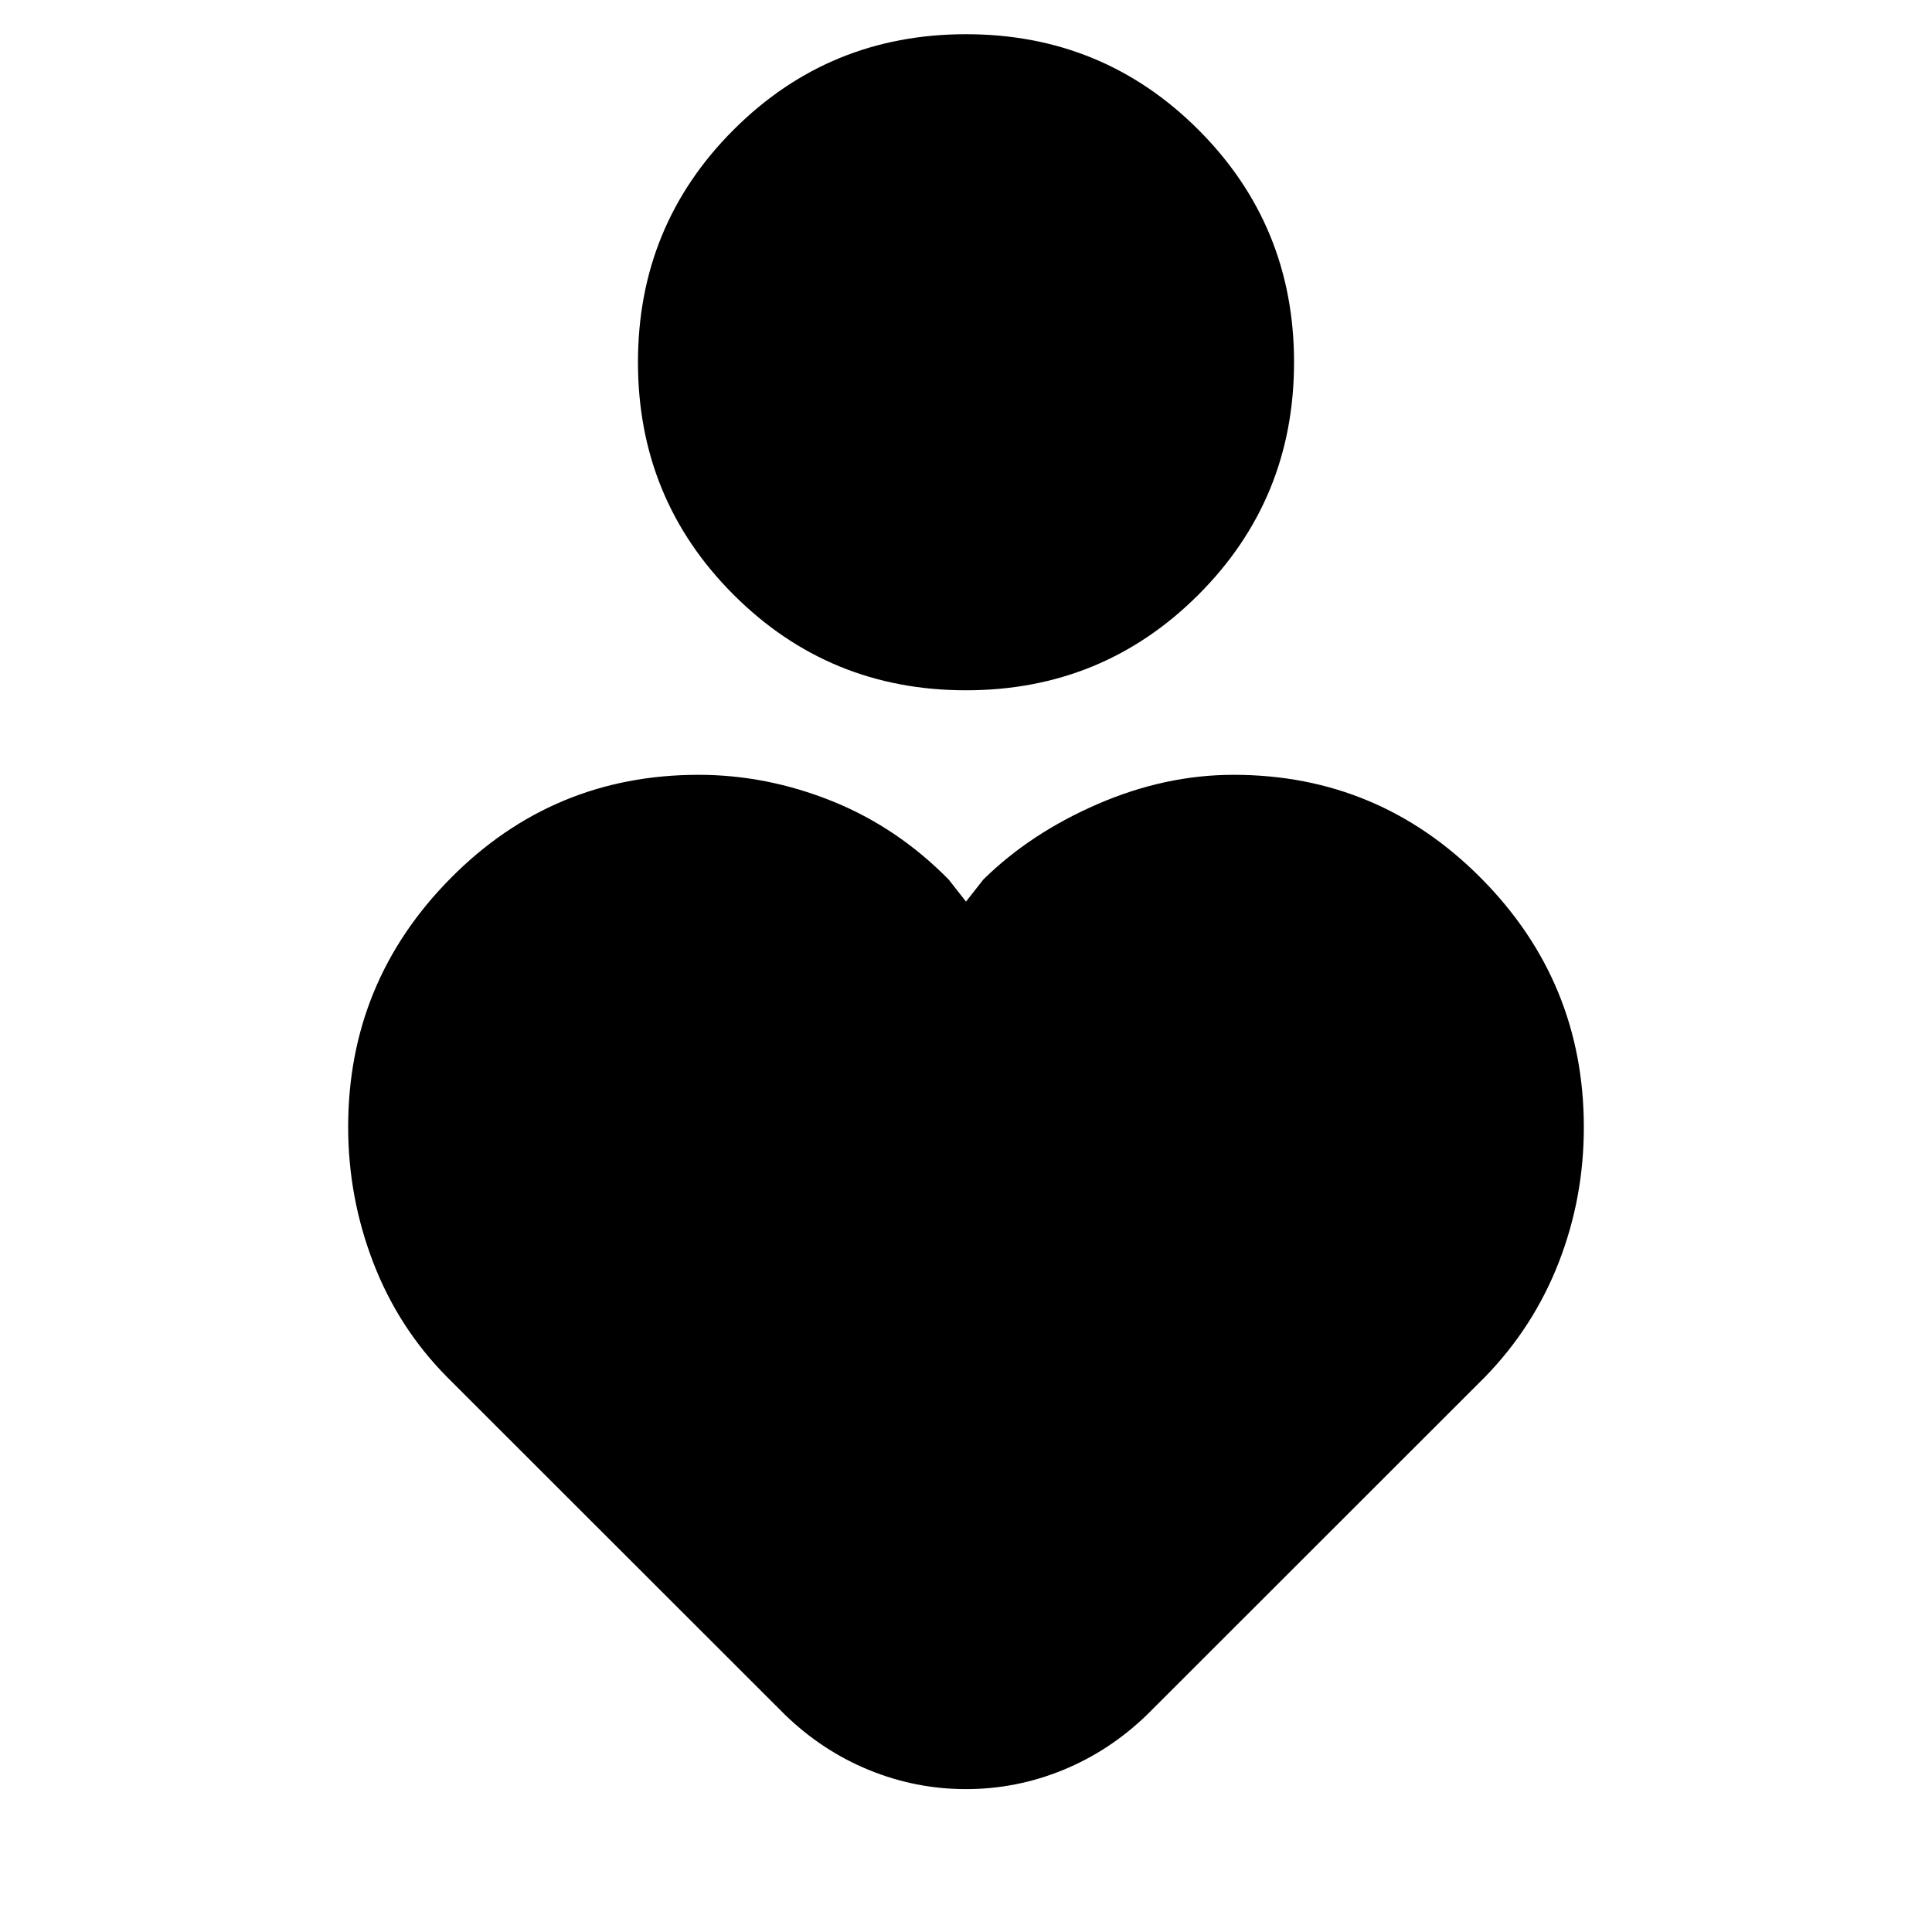 <svg xmlns="http://www.w3.org/2000/svg" height="20" viewBox="0 -960 960 960" width="20"><path d="M480-617q-68 0-115.5-47.5T317-780q0-68 47.5-115.5T480-943q68 0 115.5 47.5T643-780q0 68-47.5 115.5T480-617Zm-90 509L222.113-275.788Q198-300.143 185.5-332.571 173-365 173-400.068q0-72.067 50.864-123.5Q274.729-575 347.115-575q33.741 0 66.213 13.024 32.471 13.024 58.059 39.008L480-512l8.613-10.968Q512-546 545.5-560.5 579-575 612.977-575 685-575 736-523.568q51 51.433 51 123.71 0 35.175-12.5 67.231t-36.613 56.839L570-108q-18.571 18-41.786 27.5Q505-71 480-71t-48.214-9.5Q408.571-90 390-108Z"/></svg>